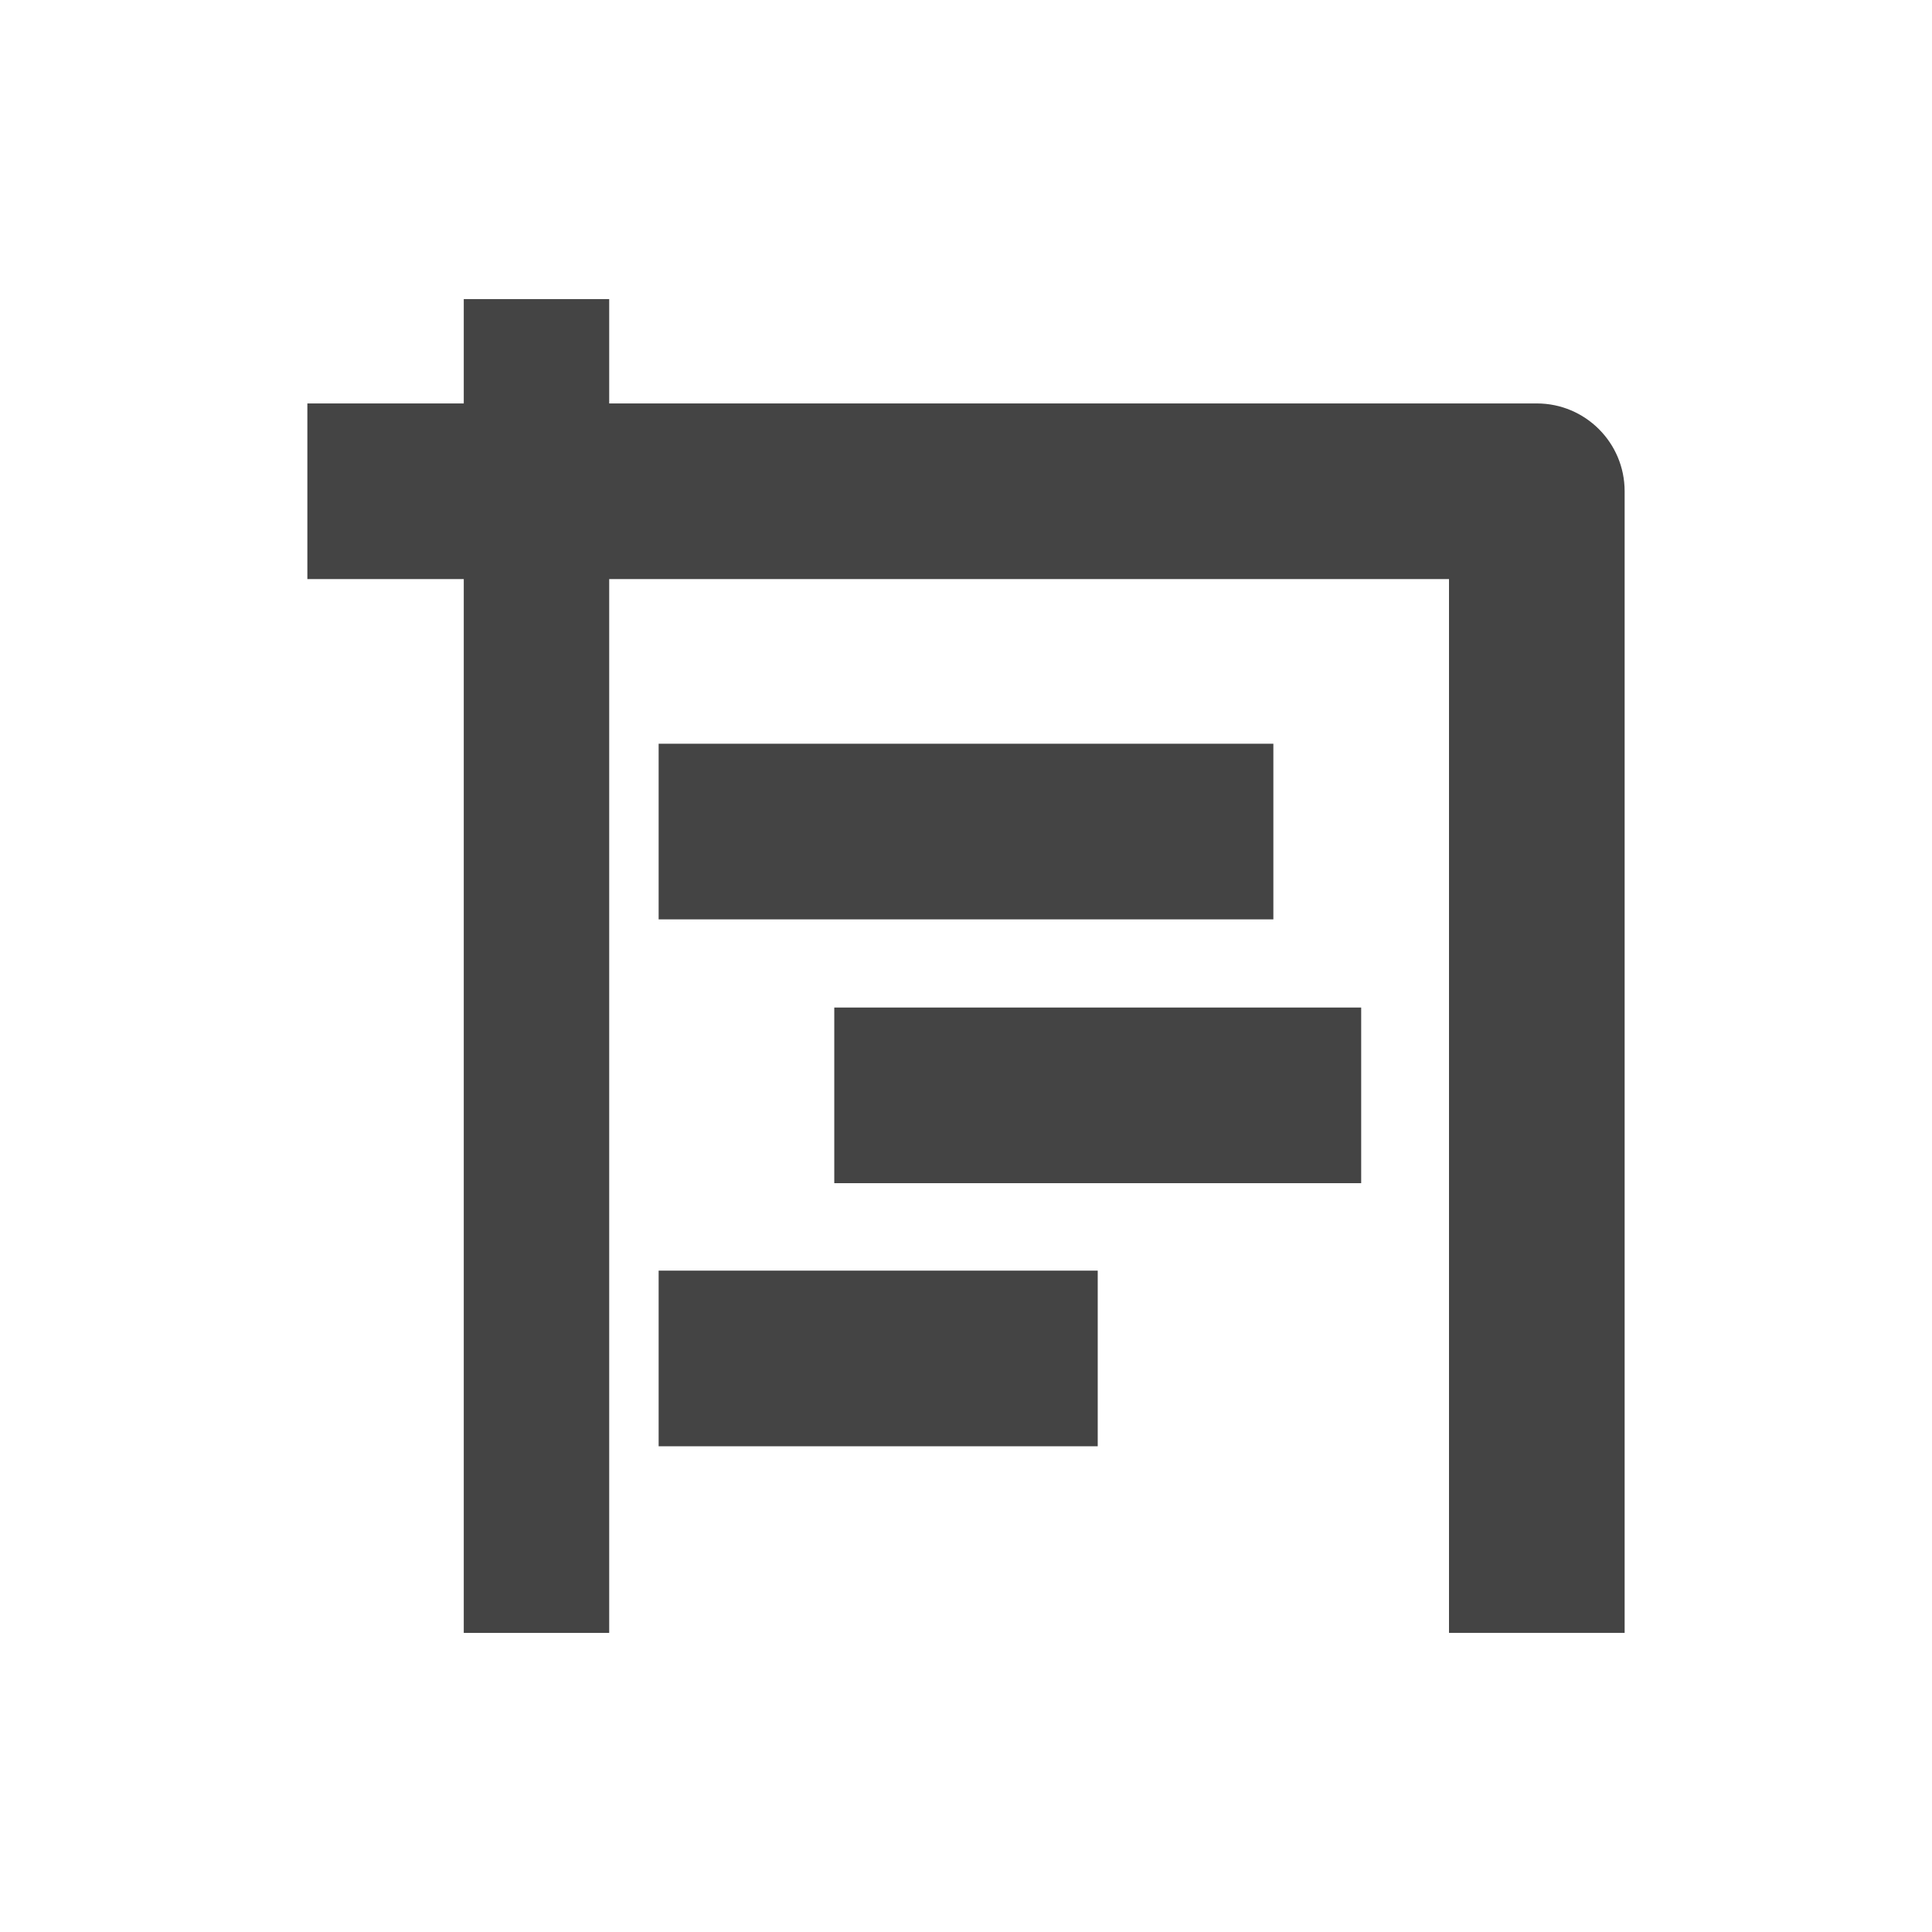 <svg width="22" height="22" viewBox="0 0 22 22" fill="none" xmlns="http://www.w3.org/2000/svg">
<path d="M14.5 8.469H7.5V10.469H14.5V8.469Z" fill="#444444"/>
<path d="M15.5 11.473H9.5V13.473H15.5V11.473Z" fill="#444444"/>
<path d="M12.5 14.469H7.5V16.469H12.5V14.469Z" fill="#444444"/>
<path d="M16.5 6.594H3.5V4.594H17.5C18.052 4.594 18.5 5.041 18.5 5.594V18.594H16.5V6.594Z" fill="#444444"/>
<rect x="5.281" y="3.406" width="1.656" height="15.188" fill="#444444"/>
</svg>
